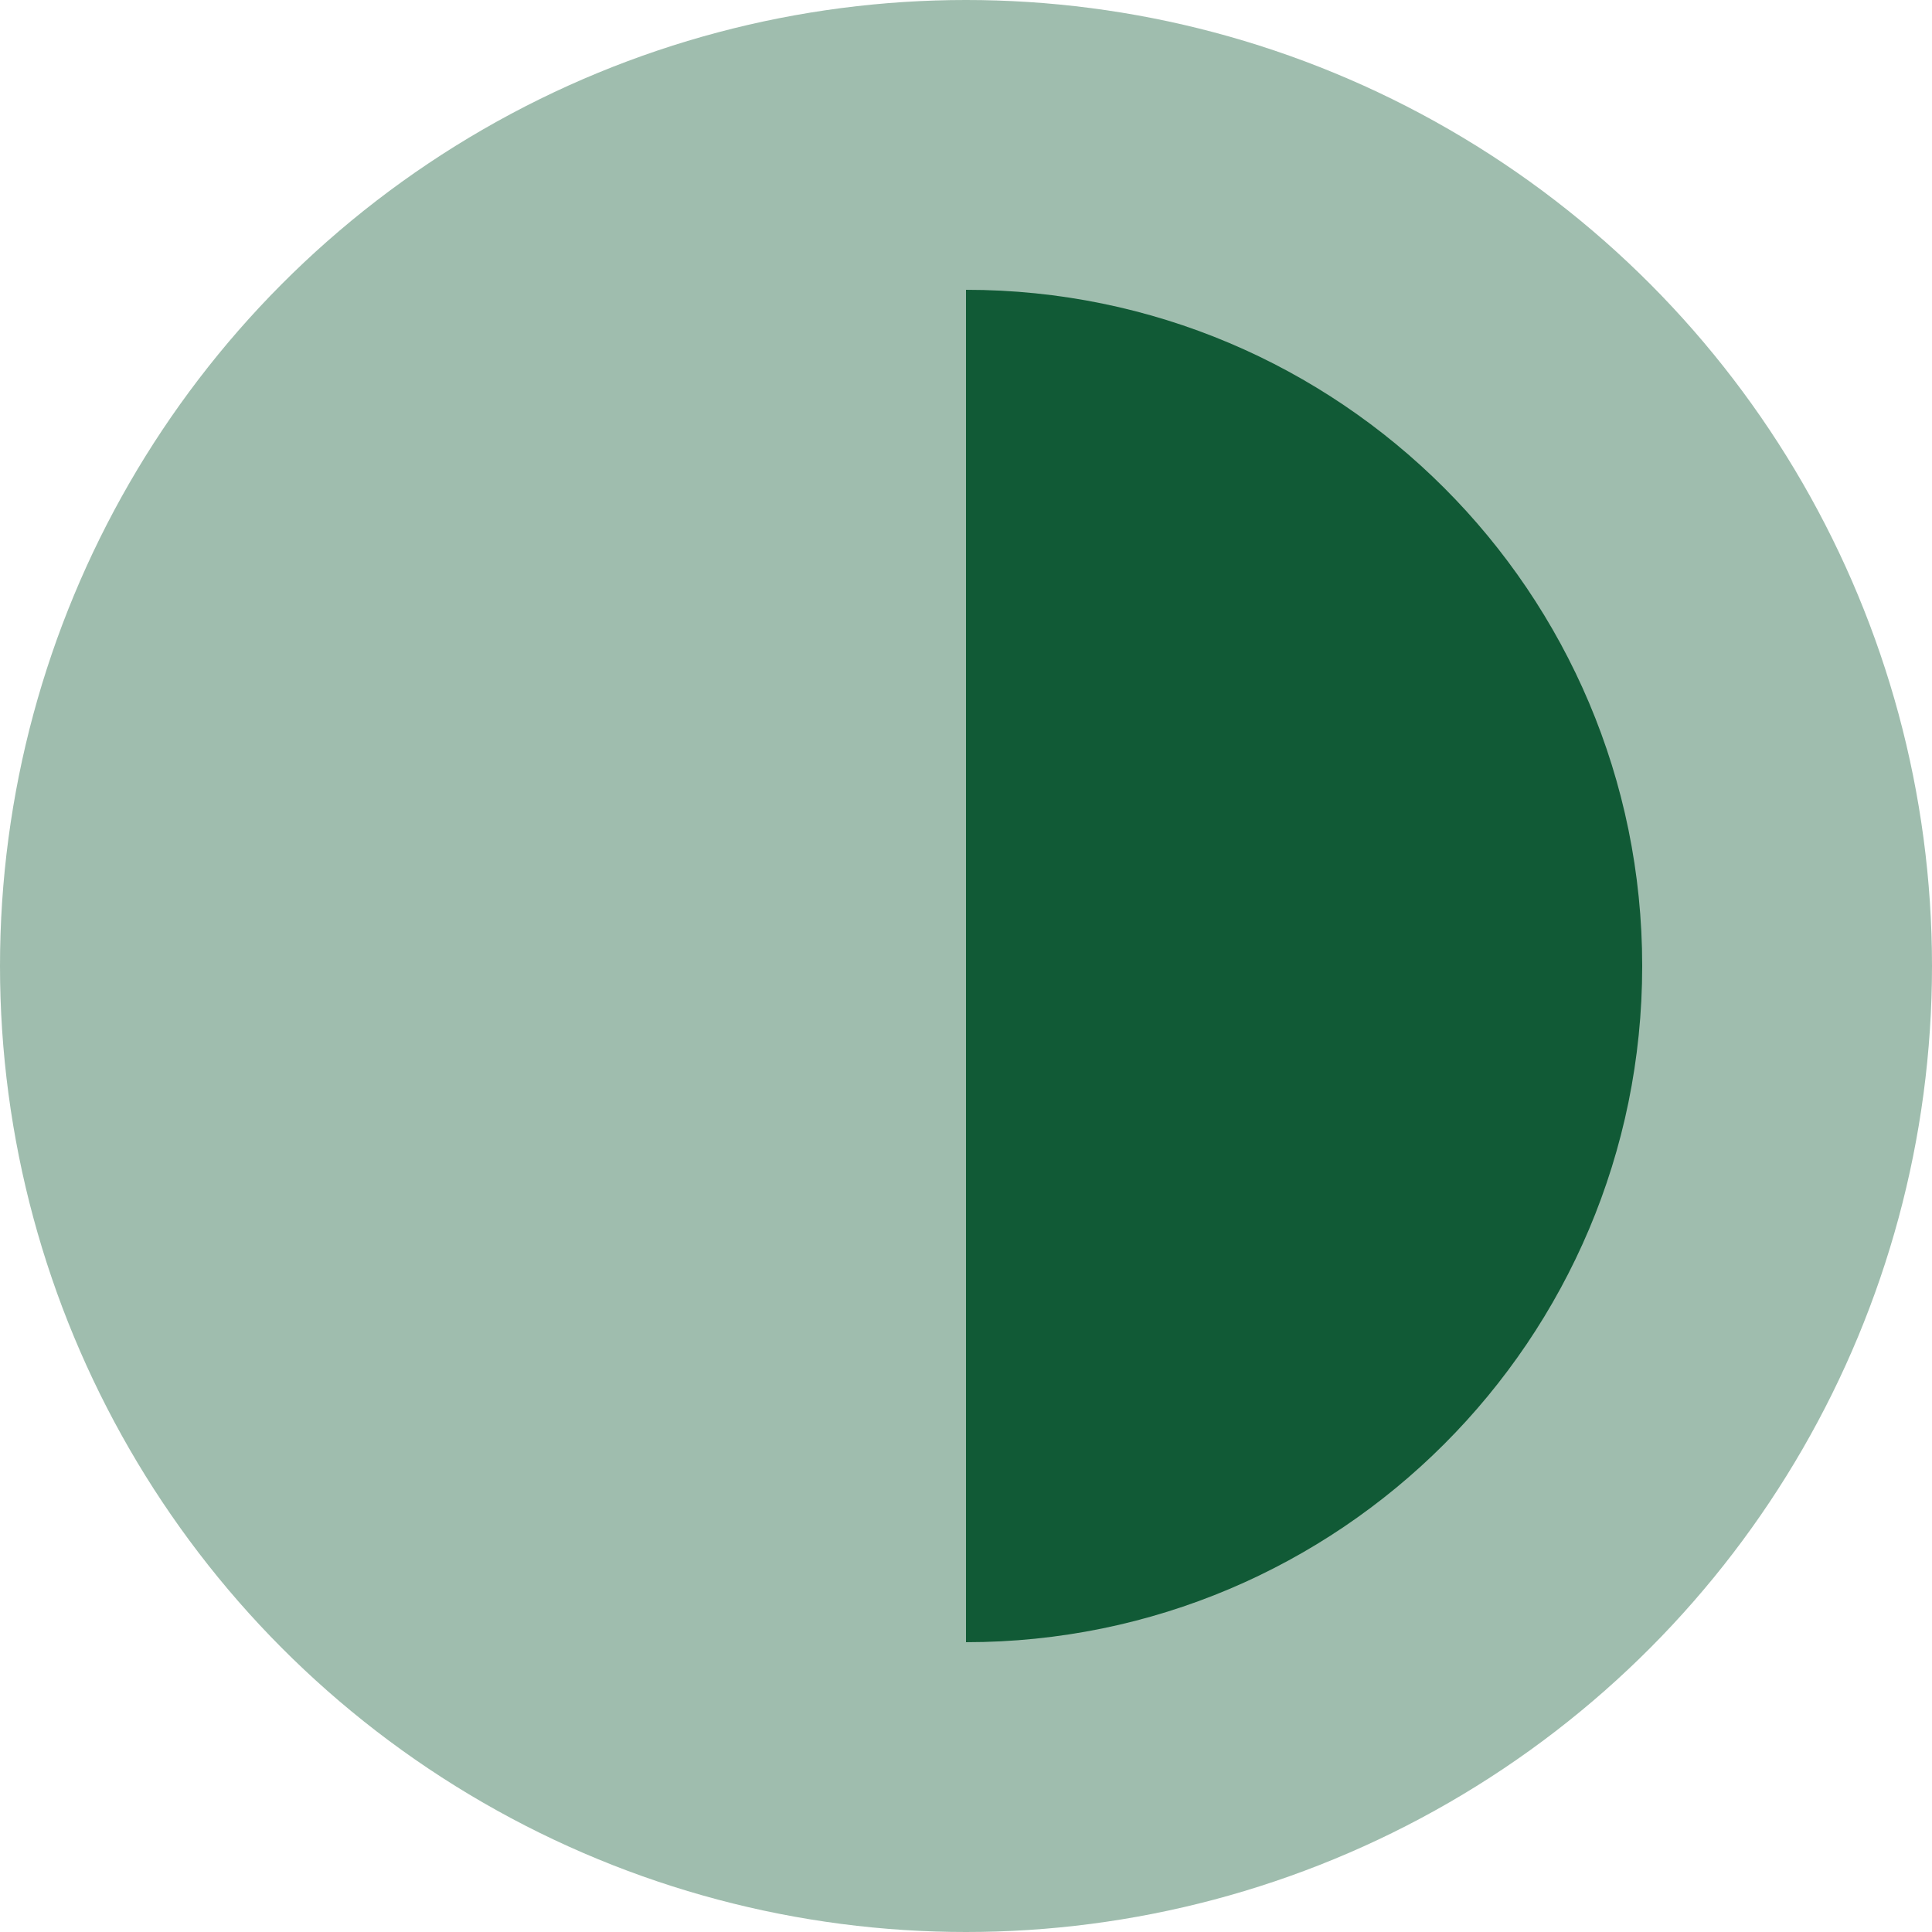 <svg width="20" height="20" viewBox="0 0 20 20" fill="none" xmlns="http://www.w3.org/2000/svg">
<circle opacity="0.4" cx="10" cy="10" r="10" fill="#115A36"/>
<path d="M10 17C13.866 17 17 13.866 17 10C17 6.134 13.866 3 10 3V17Z" fill="#115A36"/>
</svg>
